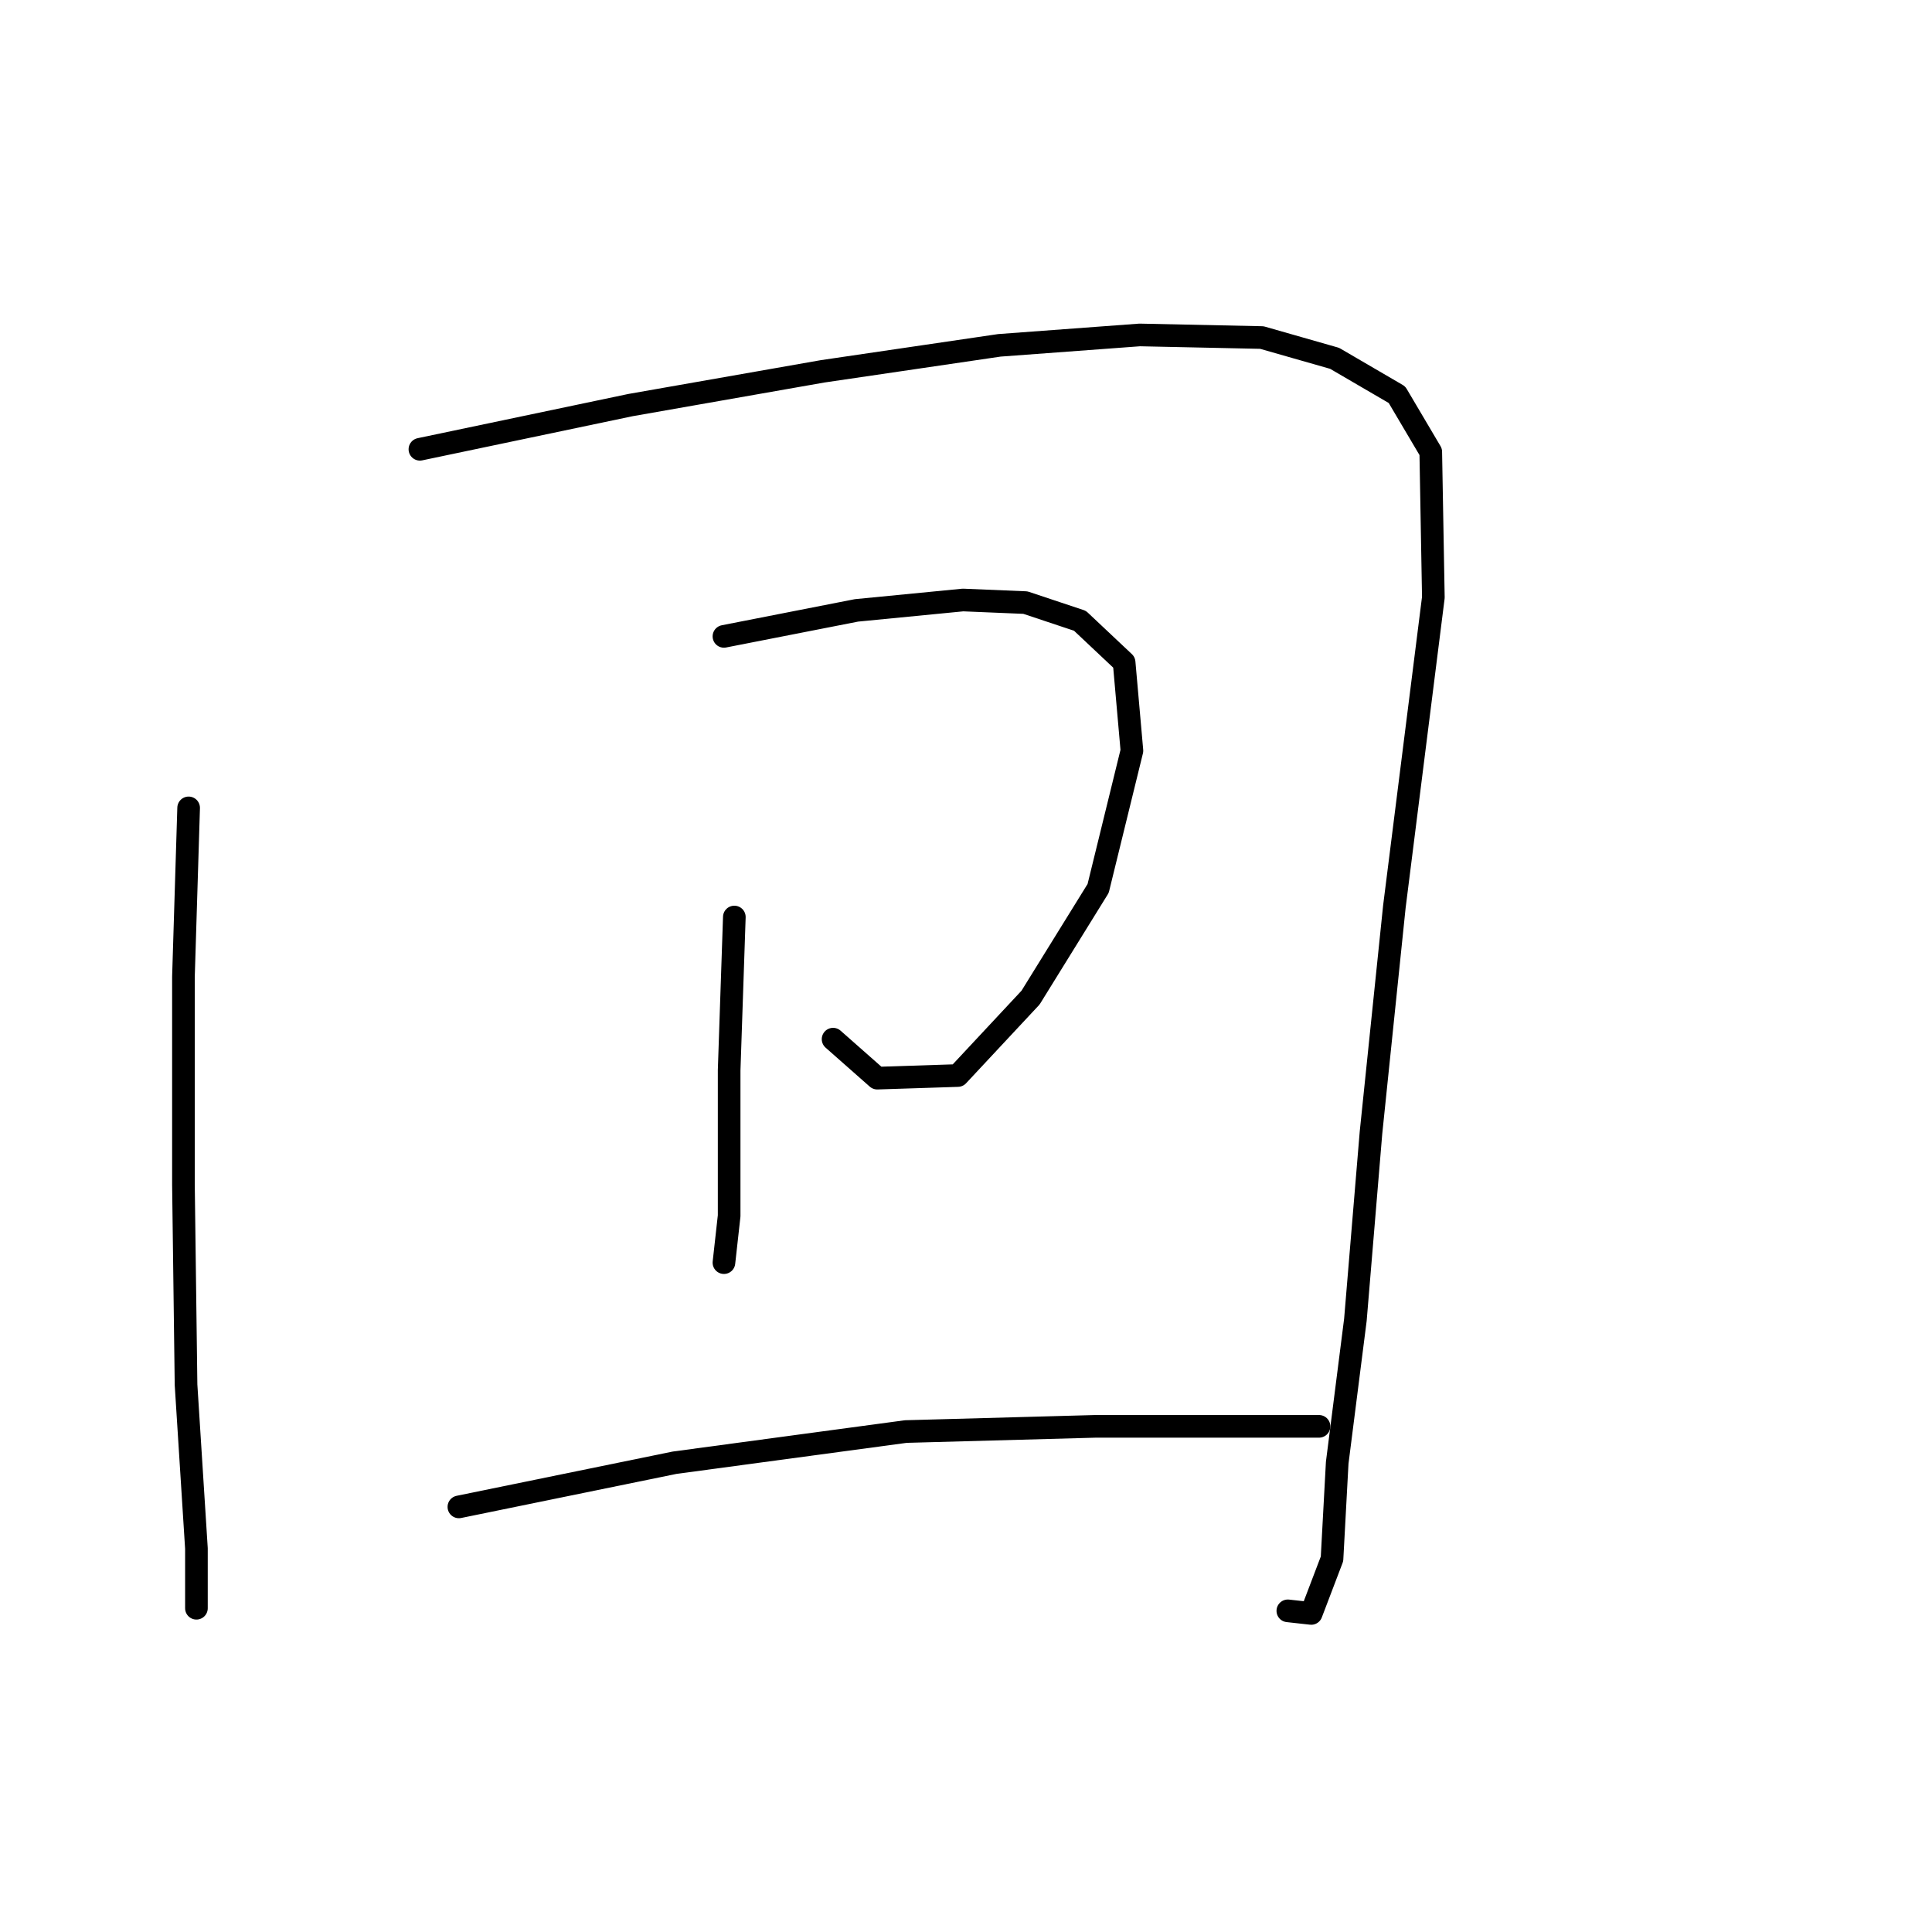 <?xml version="1.0" standalone="no"?>
    <svg width="256" height="256" xmlns="http://www.w3.org/2000/svg" version="1.1">
    <polyline stroke="black" stroke-width="3" stroke-linecap="round" fill="transparent" stroke-linejoin="round" points="24.995 107.049 24.307 129.43 24.307 156.976 24.651 183.489 26.028 205.181 26.028 213.101 26.028 213.101 " />
        <polyline stroke="black" stroke-width="3" stroke-linecap="round" fill="transparent" stroke-linejoin="round" points="55.64 59.532 83.531 53.678 109.011 49.202 132.425 45.759 151.018 44.382 167.201 44.726 176.843 47.481 185.106 52.301 189.583 59.876 189.927 79.159 184.762 120.133 181.663 150.089 179.597 174.881 177.187 193.819 176.498 206.559 173.744 213.789 170.645 213.445 170.645 213.445 " />
        <polyline stroke="black" stroke-width="3" stroke-linecap="round" fill="transparent" stroke-linejoin="round" points="95.926 84.323 113.487 80.88 127.604 79.503 135.868 79.847 143.099 82.257 148.952 87.767 149.985 99.474 145.509 117.723 136.556 132.185 126.915 142.514 116.241 142.859 110.388 137.694 110.388 137.694 " />
        <polyline stroke="black" stroke-width="3" stroke-linecap="round" fill="transparent" stroke-linejoin="round" points="97.303 121.51 96.615 141.826 96.615 161.108 95.926 167.306 95.926 167.306 " />
        <polyline stroke="black" stroke-width="3" stroke-linecap="round" fill="transparent" stroke-linejoin="round" points="60.805 199.672 89.384 193.819 120.029 189.687 145.165 188.998 166.168 188.998 174.776 188.998 174.776 188.998 " />
        </svg>